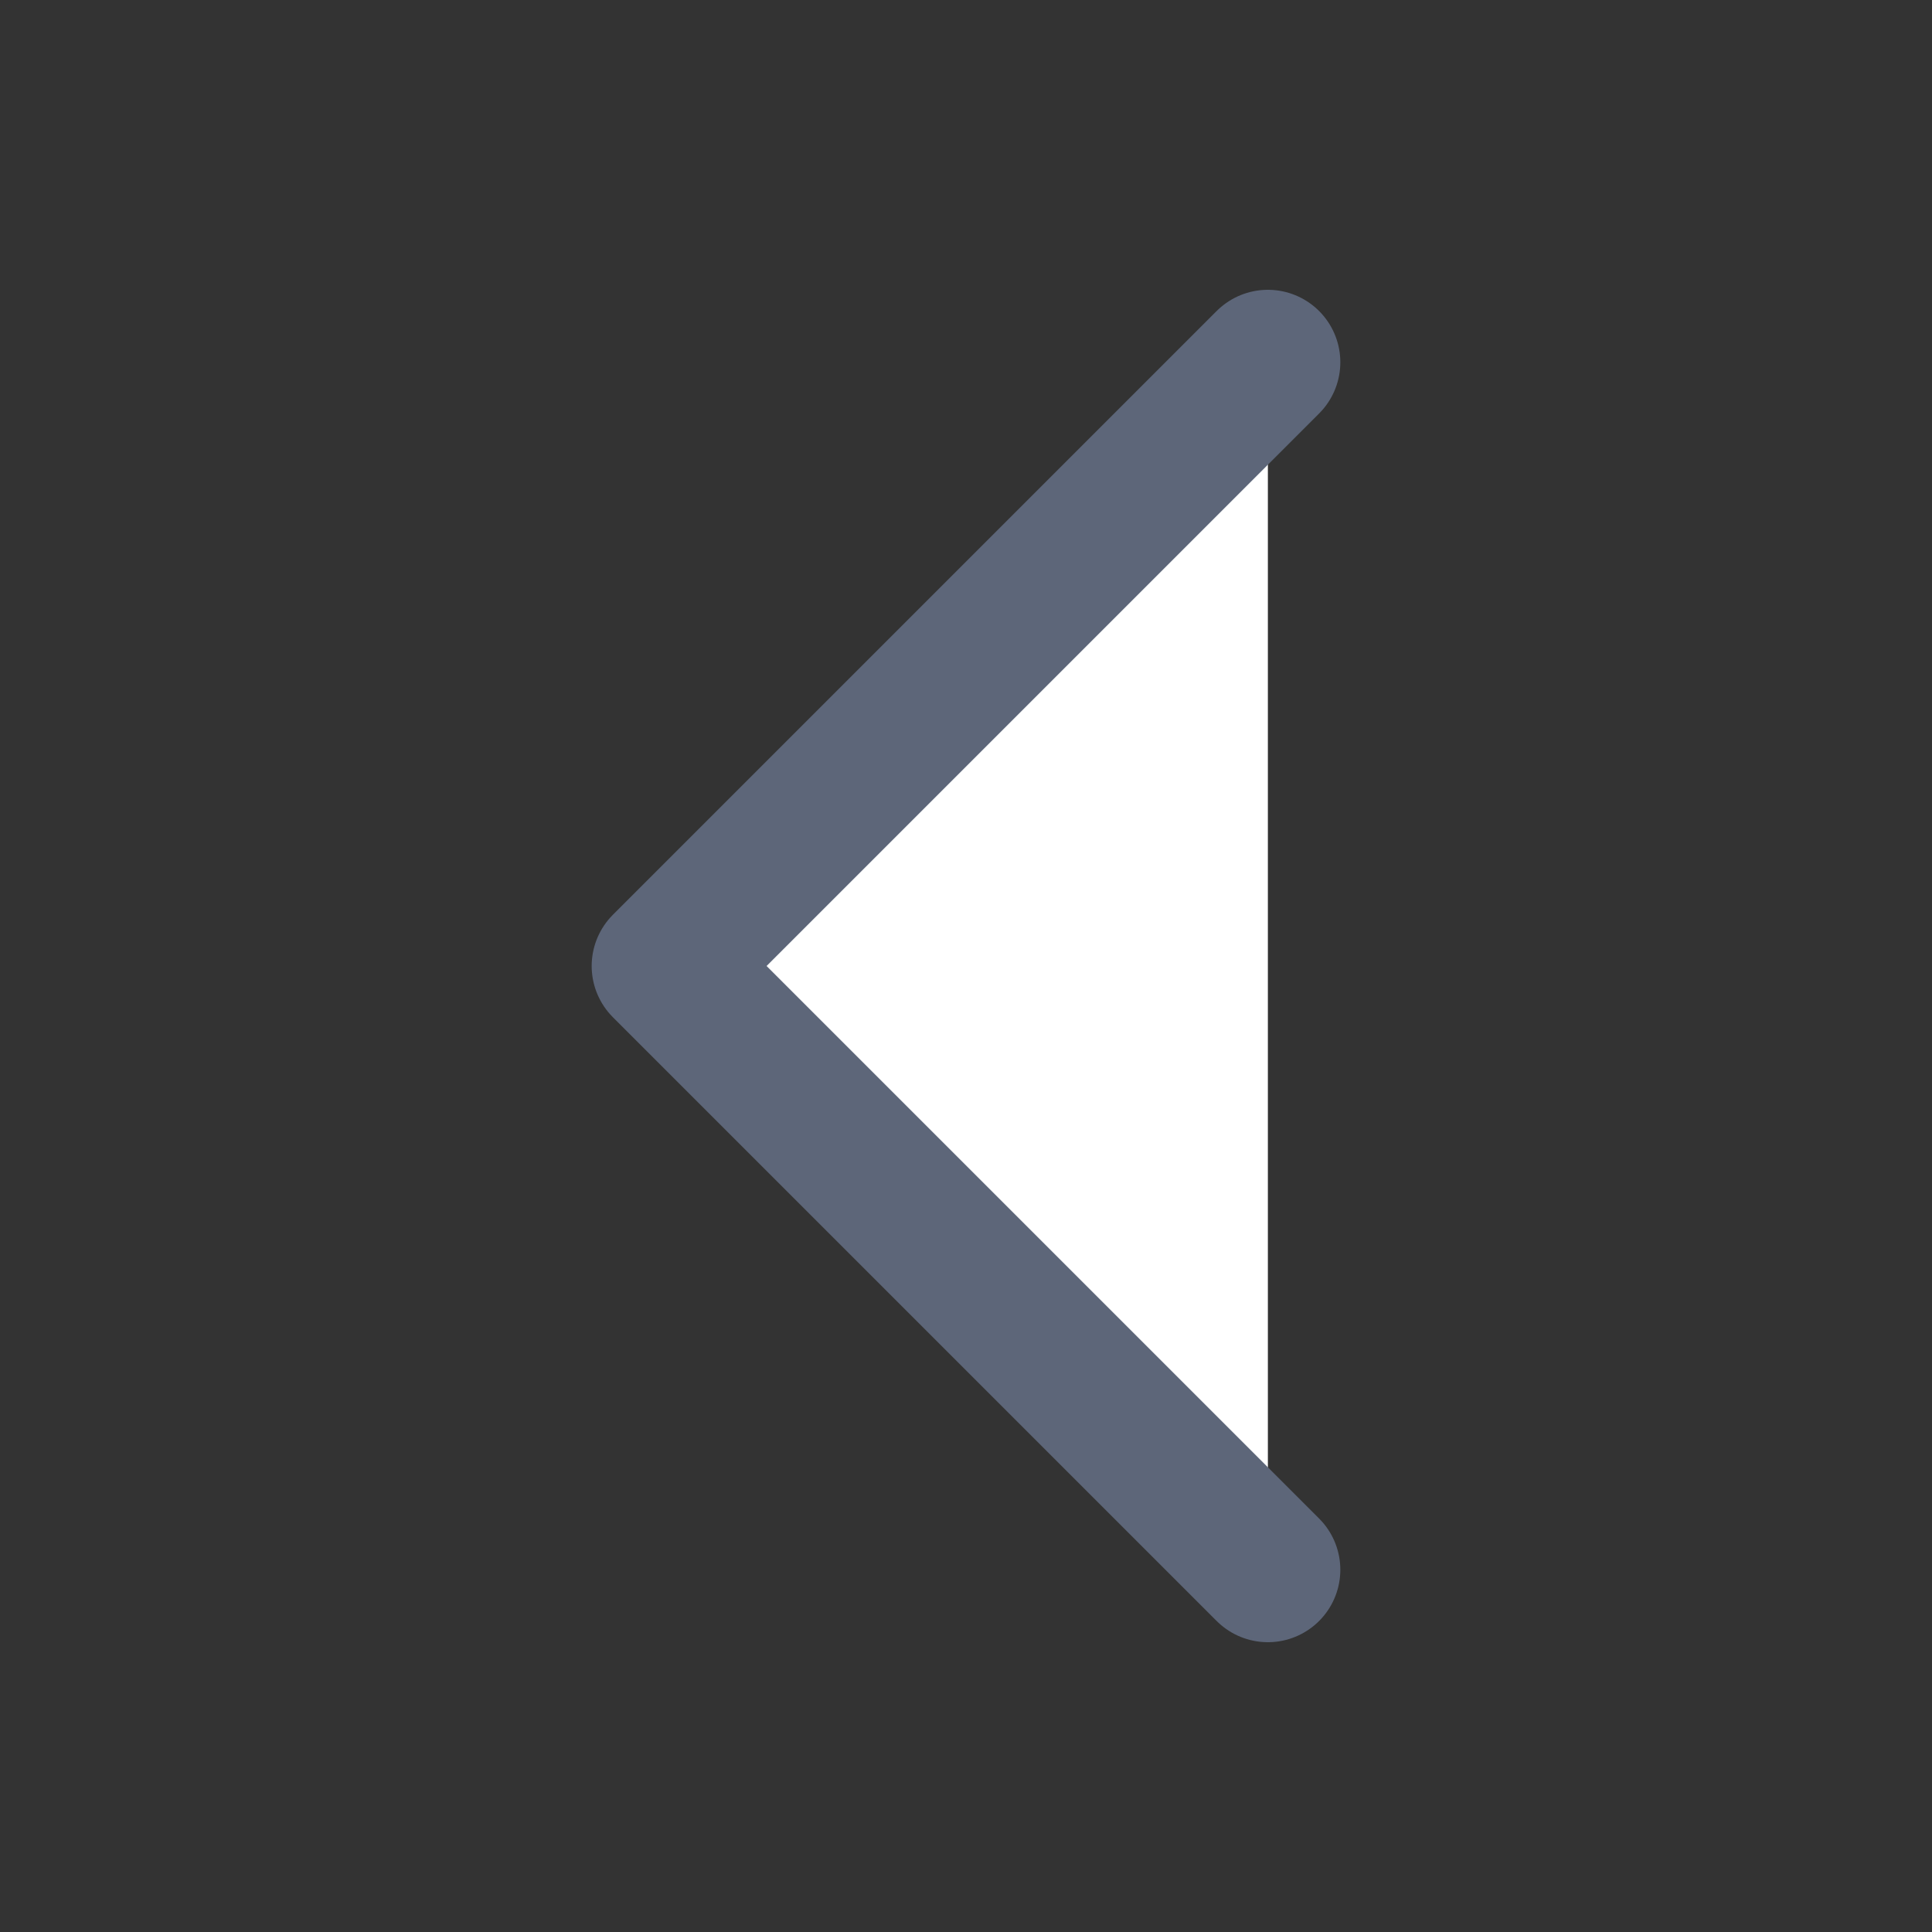 <svg width="20" height="20" viewBox="0 0 20 20" fill="none" xmlns="http://www.w3.org/2000/svg">
<rect x="0" y="0" width="20" height="20" fill="#333333" stroke="none"/>
<path d="M13.125 16.25L6.875 10L13.125 3.75" fill="white"/>
<path d="M13.125 16.25L6.875 10L13.125 3.75" stroke="#5D6679" stroke-width="1.5" stroke-linecap="round" stroke-linejoin="round"/>
</svg>

